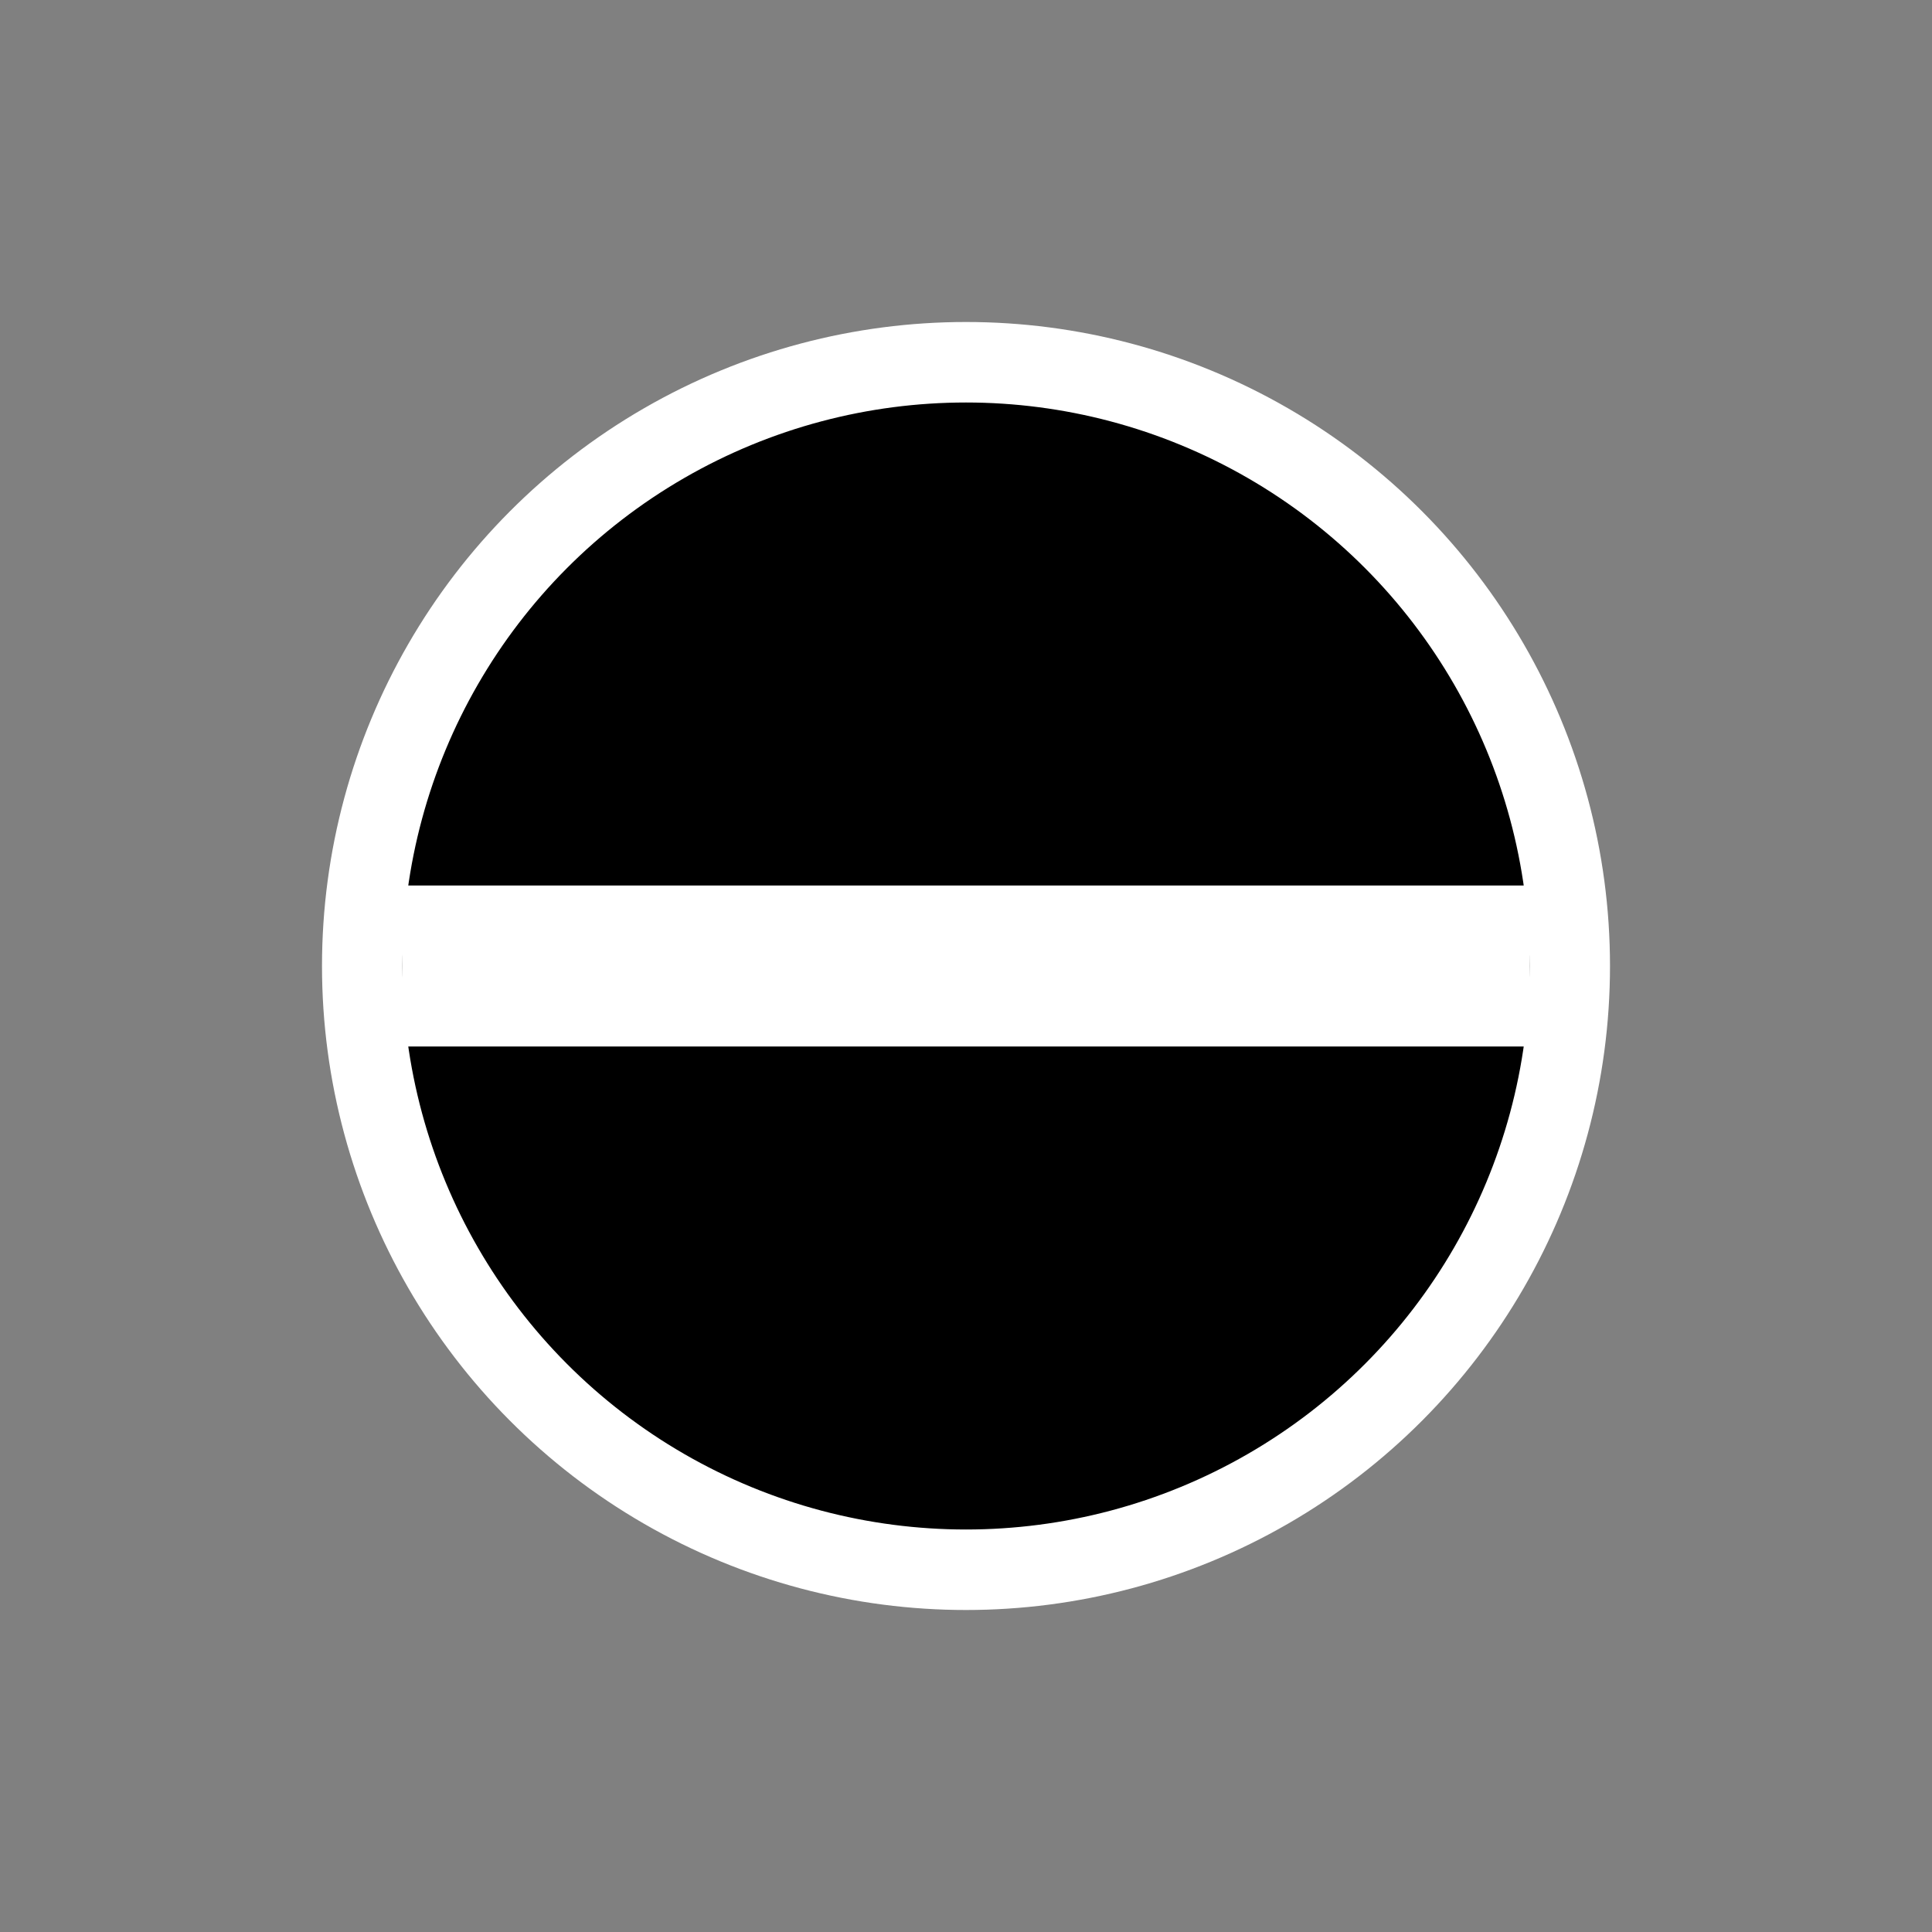 <svg width="24" height="24" xmlns="http://www.w3.org/2000/svg"><rect width="100%" height="100%" fill="#808080" stroke="none"/><g transform="translate(5 5)" stroke="#FFF" fill="none" fill-rule="evenodd"><circle fill="#000" cx="7" cy="7" r="7.5"/><path d="M14 7H0" stroke-width="2"/></g></svg>
